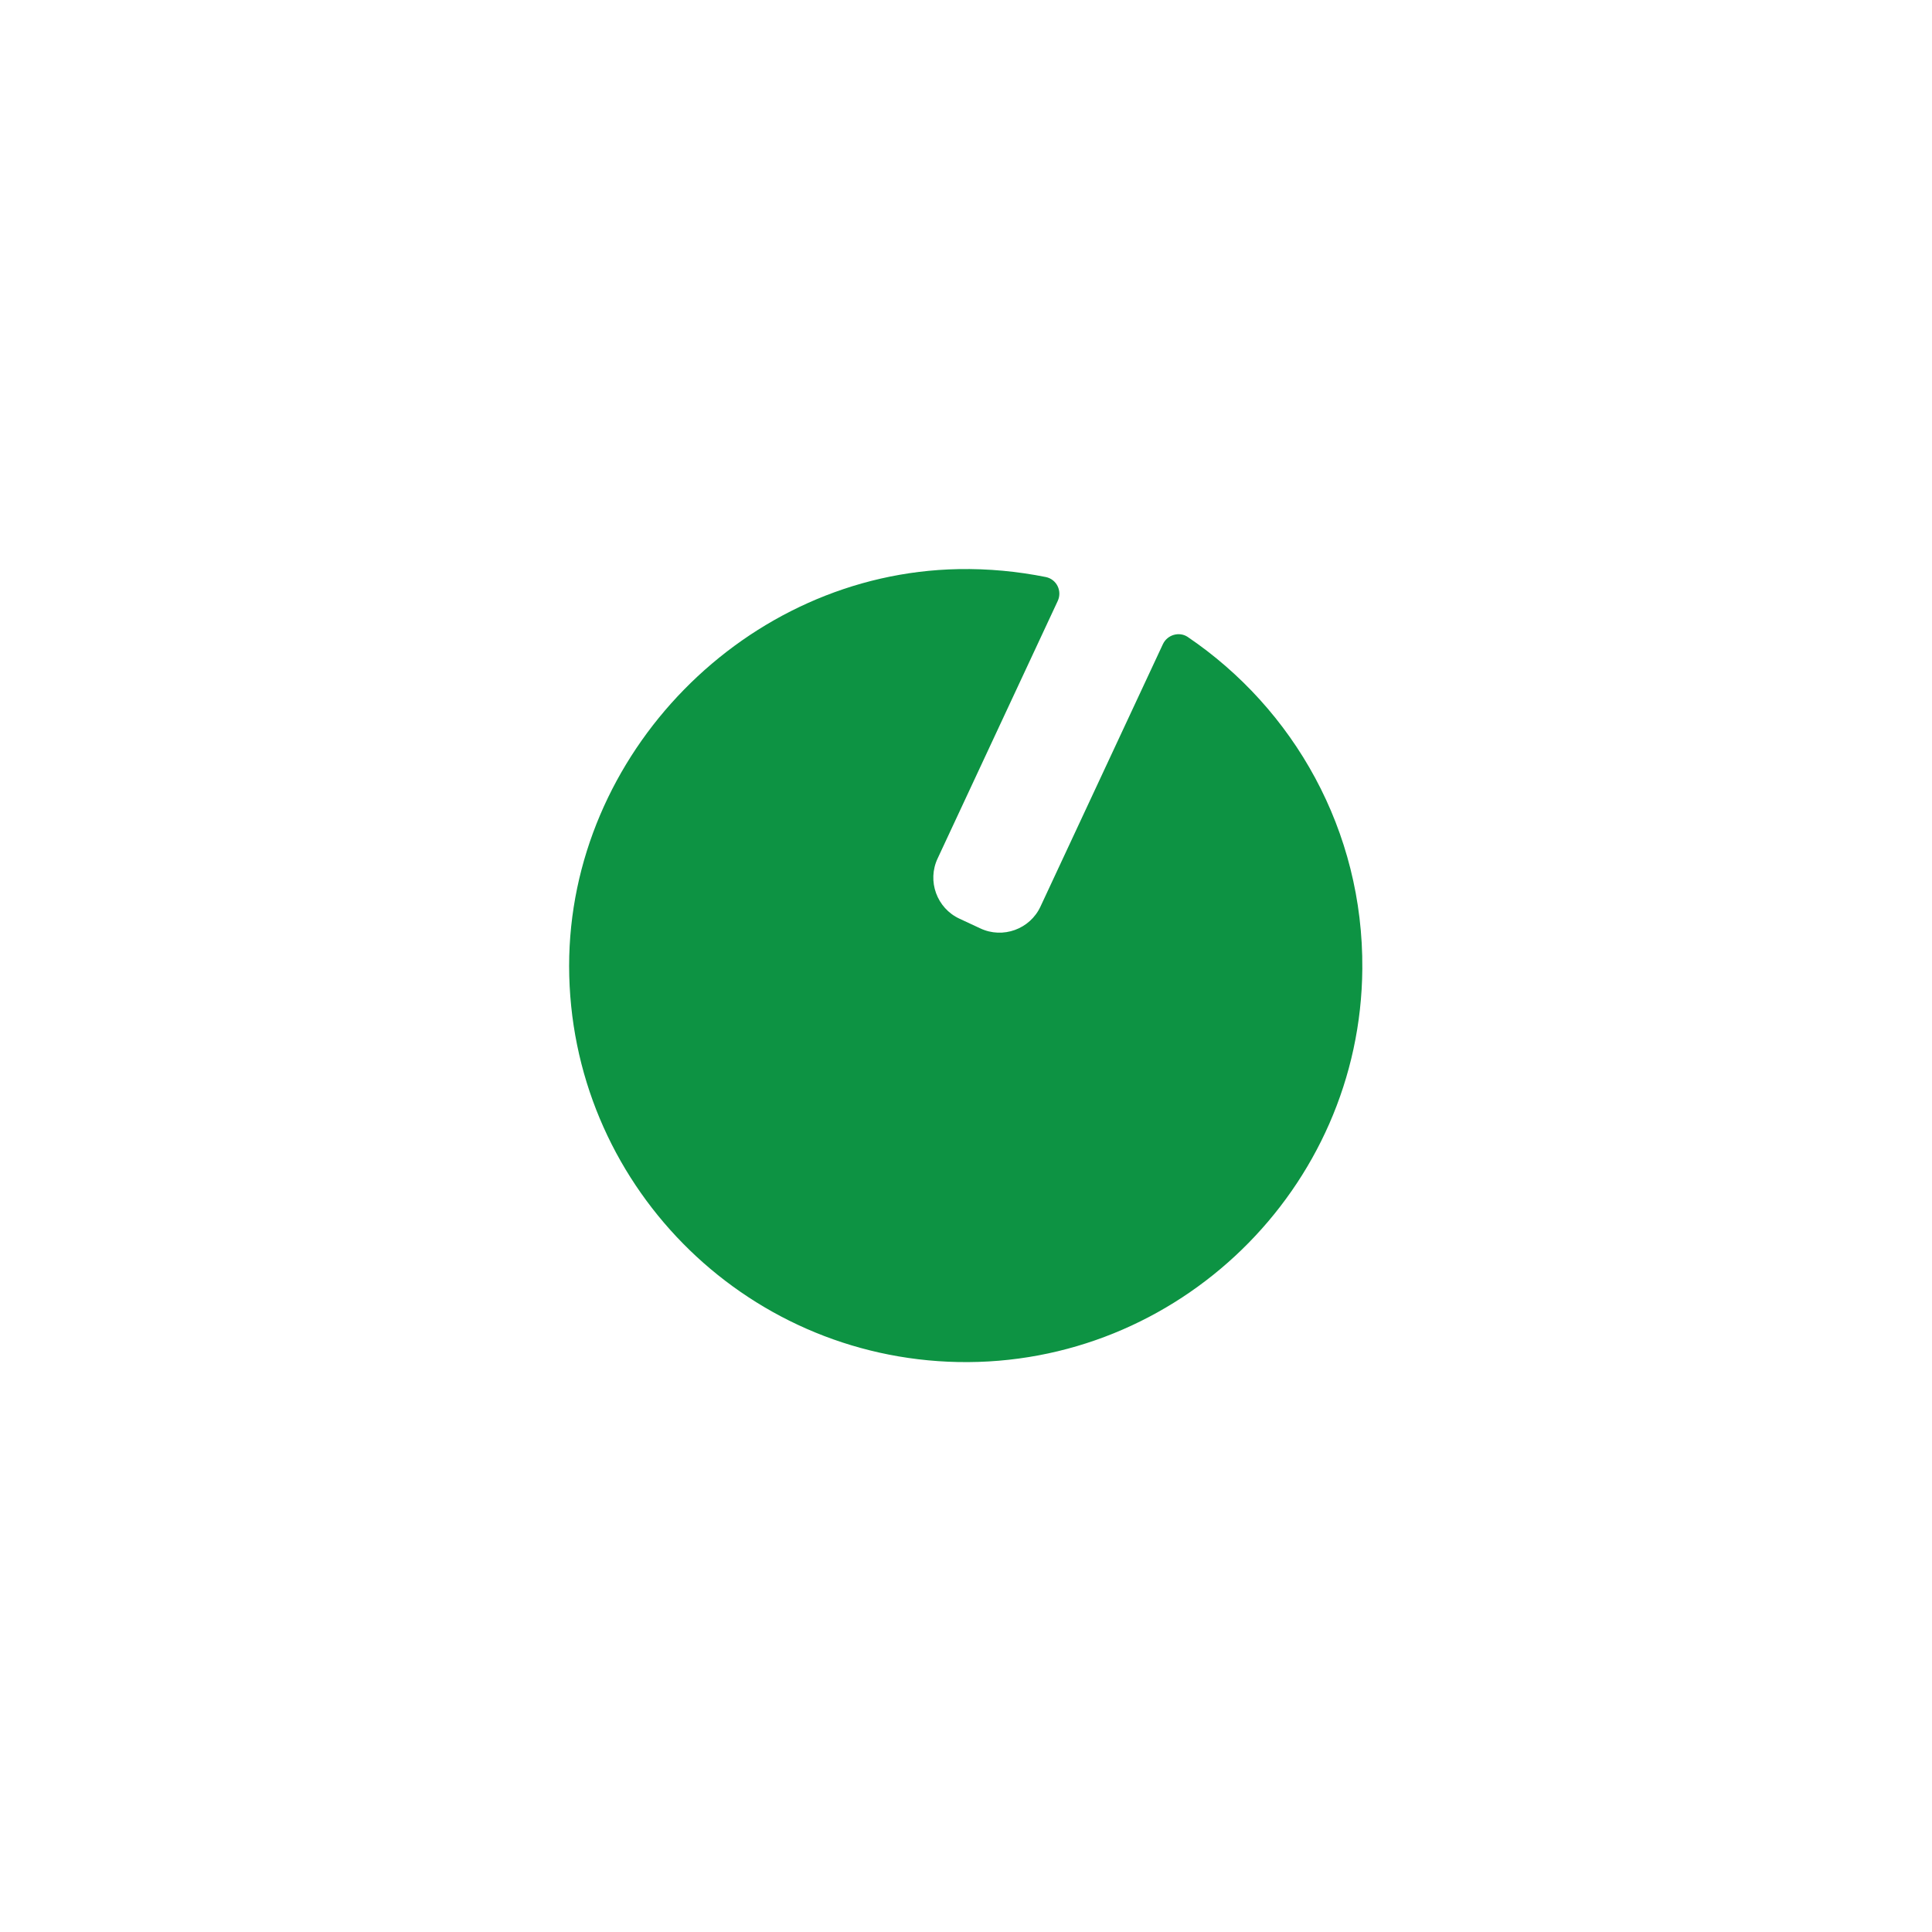 <?xml version="1.0" encoding="utf-8"?>
<!-- Generator: Adobe Illustrator 23.0.5, SVG Export Plug-In . SVG Version: 6.00 Build 0)  -->
<svg version="1.1" id="Слой_1" xmlns="http://www.w3.org/2000/svg" xmlns:xlink="http://www.w3.org/1999/xlink" x="0px" y="0px"
	 viewBox="0 0 682 682" style="enable-background:new 0 0 682 682;" xml:space="preserve">
<style type="text/css">
	.st0{display:none;stroke:#201600;stroke-miterlimit:10;}
	.st1{fill:#0D9343;}
</style>
<path class="st0" d="M509.4,224.2c-1.9-3.1-6.1-3.7-8.9-1.4l-20.2,17c-6.6,5.6-16.5,4.7-22.1-1.9l-5.6-6.7
	c-5.6-6.6-4.7-16.5,1.9-22.1l20.5-17.2c2.8-2.3,2.9-6.6,0.2-9c-8.2-7.5-17-14.4-26.3-20.5c-3.1-2-7.2-0.9-8.8,2.5L429,188.7
	c-3.6,7.8-13,11.2-20.8,7.6l-7.9-3.7c-7.8-3.6-11.2-13-7.6-20.8l11.3-24.3c1.5-3.3-0.2-7.2-3.7-8.3c-10.5-3.4-21.4-5.9-32.6-7.4
	c-3.6-0.5-6.8,2.3-6.8,5.9v26.4c0,8.6-7,15.7-15.7,15.7h-8.7c-8.6,0-15.7-7-15.7-15.7v-26.8c0-3.6-3.1-6.4-6.7-6
	c-11.2,1.4-22.2,3.8-32.8,7c-3.5,1.1-5.3,5-3.7,8.3l11.2,24c3.6,7.8,0.3,17.1-7.6,20.8l-7.9,3.7c-7.8,3.6-17.1,0.3-20.8-7.6
	l-11.3-24.3c-1.5-3.3-5.6-4.5-8.6-2.6c-9.5,6-18.4,12.7-26.7,20.2c-2.7,2.4-2.7,6.7,0.1,9.1l20.2,17c6.6,5.6,7.5,15.4,1.9,22.1
	l-5.6,6.7c-5.6,6.6-15.4,7.5-22.1,1.9l-20.5-17.2c-2.8-2.3-6.9-1.7-8.9,1.3c-19.4,30.1-30.9,65.7-31.7,103.9
	c-2.4,113.1,90.1,206.1,203.3,204.2c108.9-1.8,196.7-90.6,196.7-200C539.6,291,528.5,254.8,509.4,224.2z M341,491
	c-82.8,0-150-67.2-150-150s67.2-150,150-150s150,67.2,150,150S423.8,491,341,491z"/>
<path class="st1" d="M410.5,227.4L367.3,320c-3.7,8-13.3,11.5-21.3,7.7l-7.3-3.4c-8-3.7-11.5-13.3-7.7-21.3l42.4-90.9
	c1.6-3.5-0.4-7.6-4.2-8.4c-10-2-20.3-3-30.9-2.8c-74.9,1.4-137.4,65.2-137.4,140.1c0.1,76.3,61.3,138.3,137.3,139.8
	c77.6,1.5,142.1-61.2,142.7-138.8c0.4-48.8-24.2-91.8-61.7-117.2C416.3,222.9,412.1,224,410.5,227.4z"/>
</svg>

